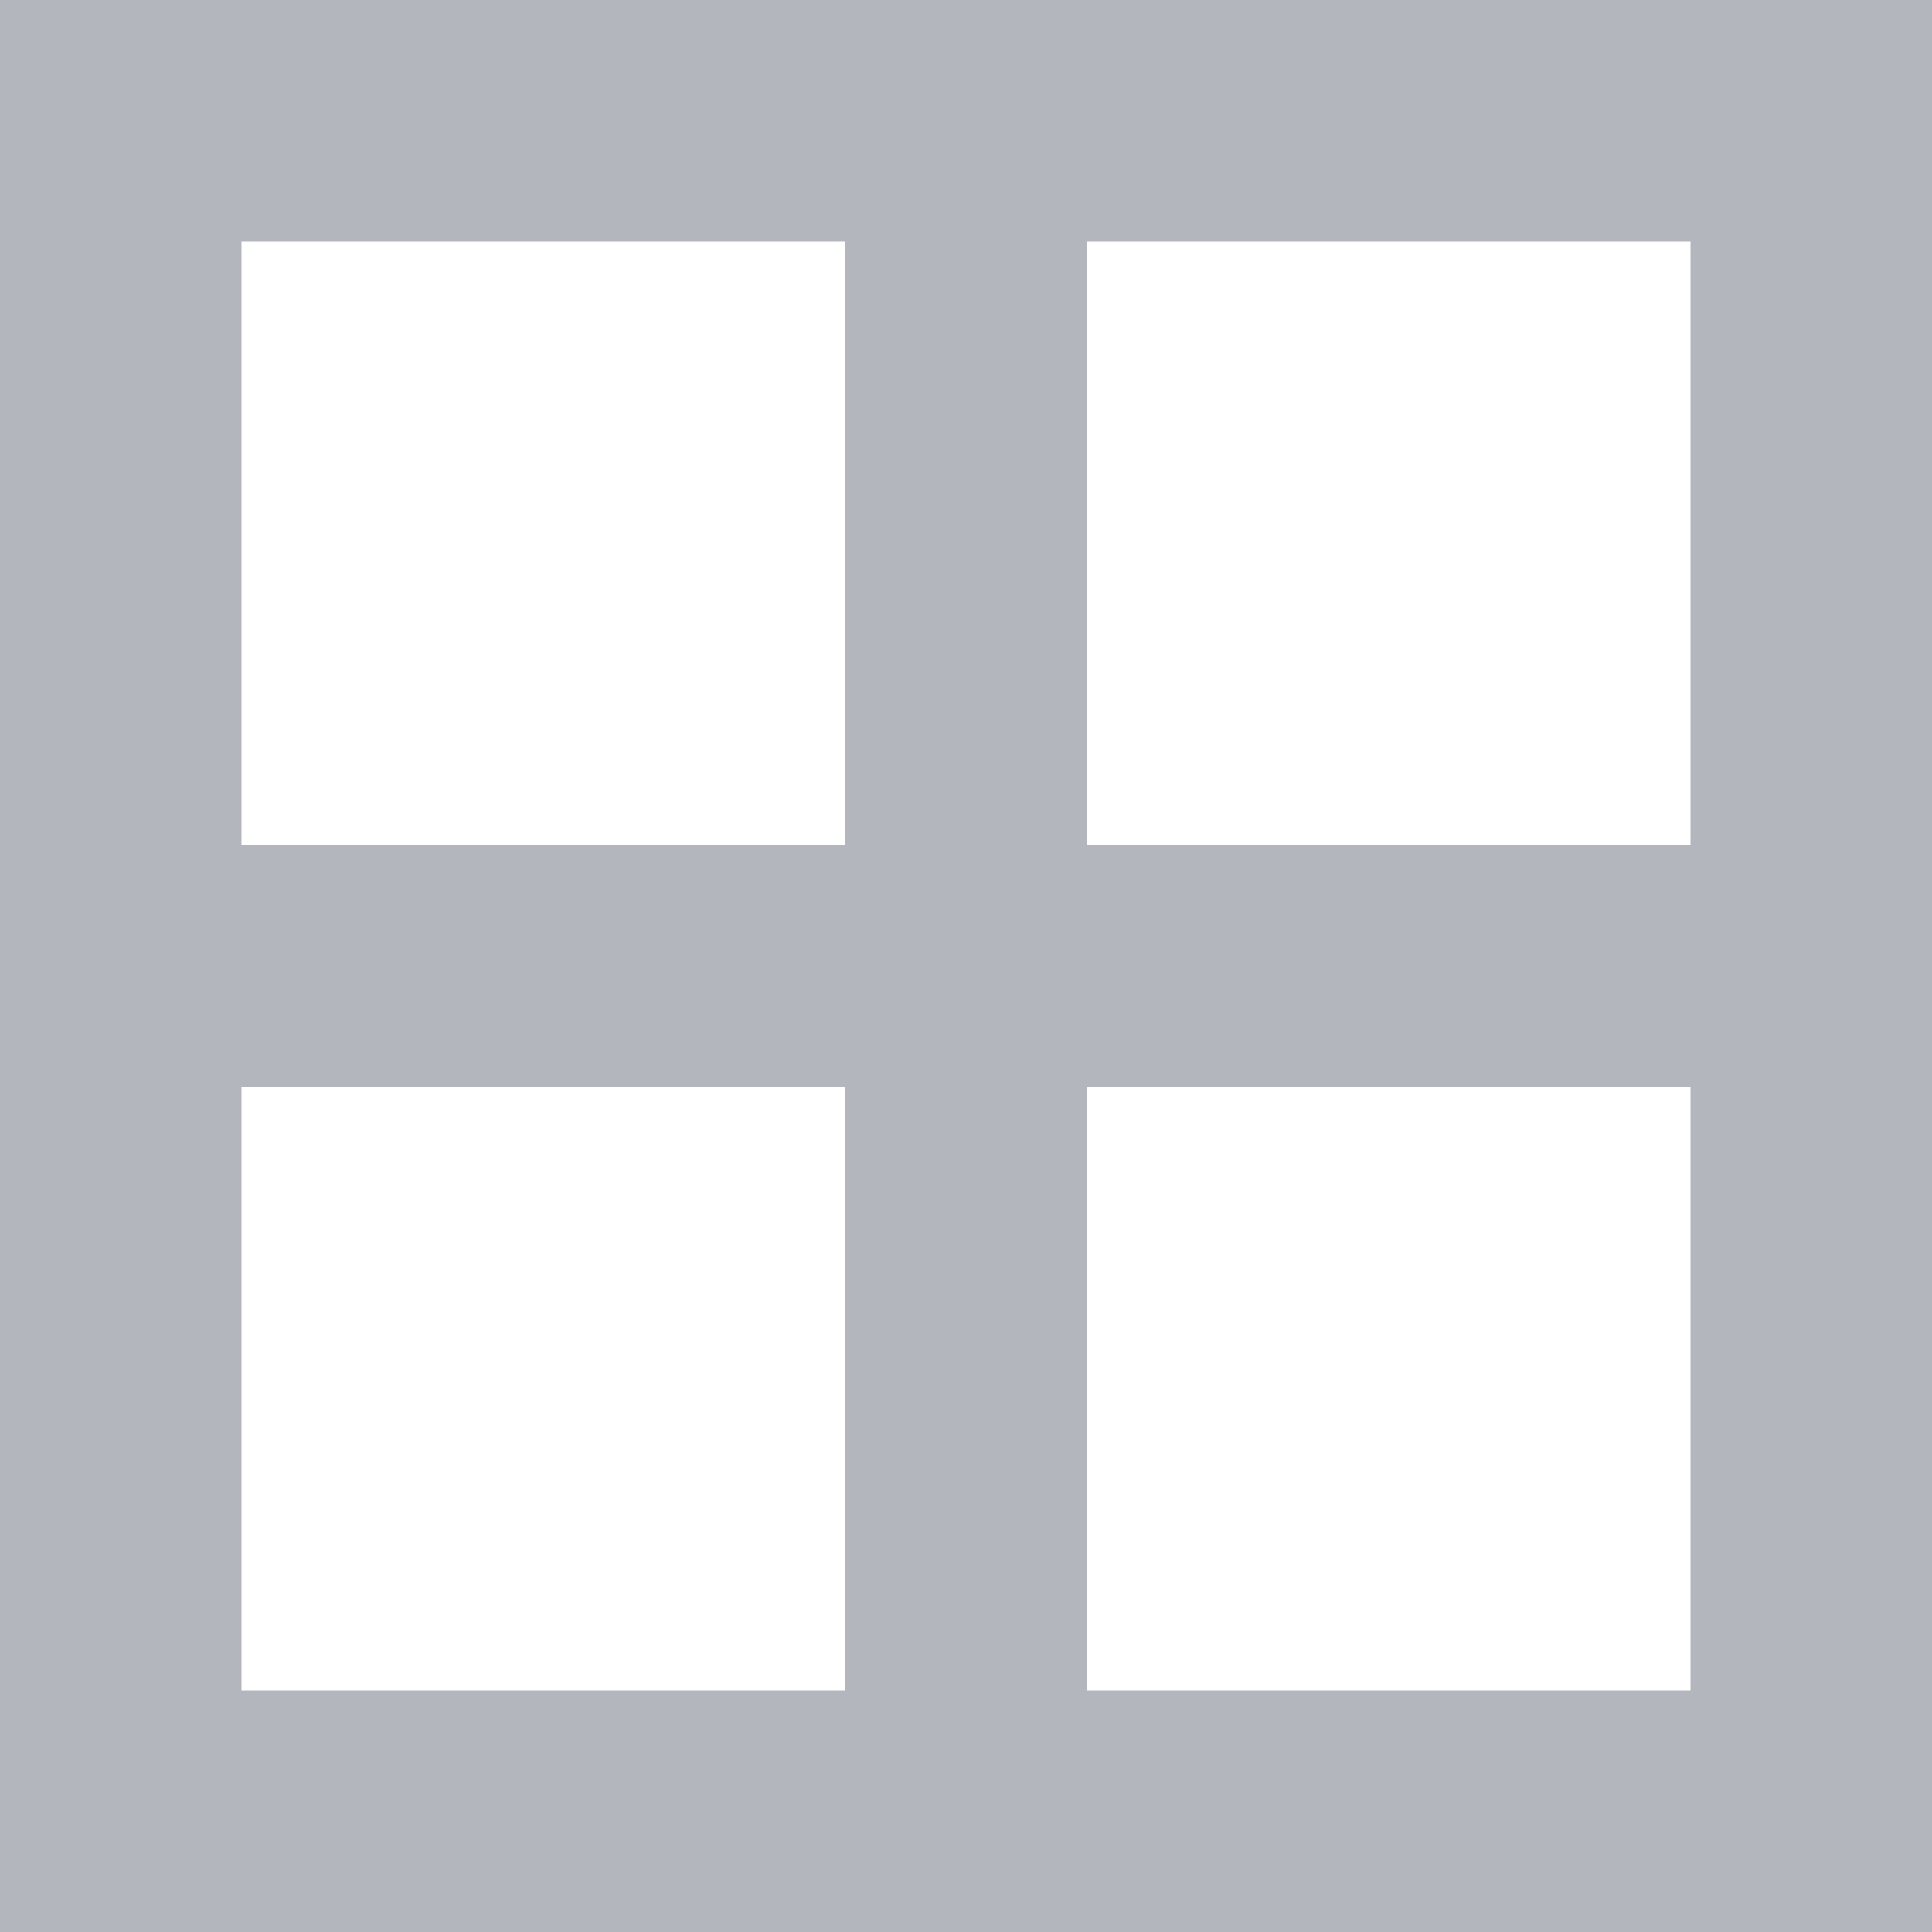 <svg xmlns="http://www.w3.org/2000/svg" preserveAspectRatio="none" viewBox="0 0 16 16">
<path fill="#6A6F7C" opacity="0.5" d="M14,0H9H7H2H0v2v5v2v5v2h2h5h2h5h2v-2V9V7V2V0H14z M2,2h5v5H2V2z M2,14V9h5v5H2z M14,14H9V9h5V14z M14,7H9V2h5V7z"/>
</svg>